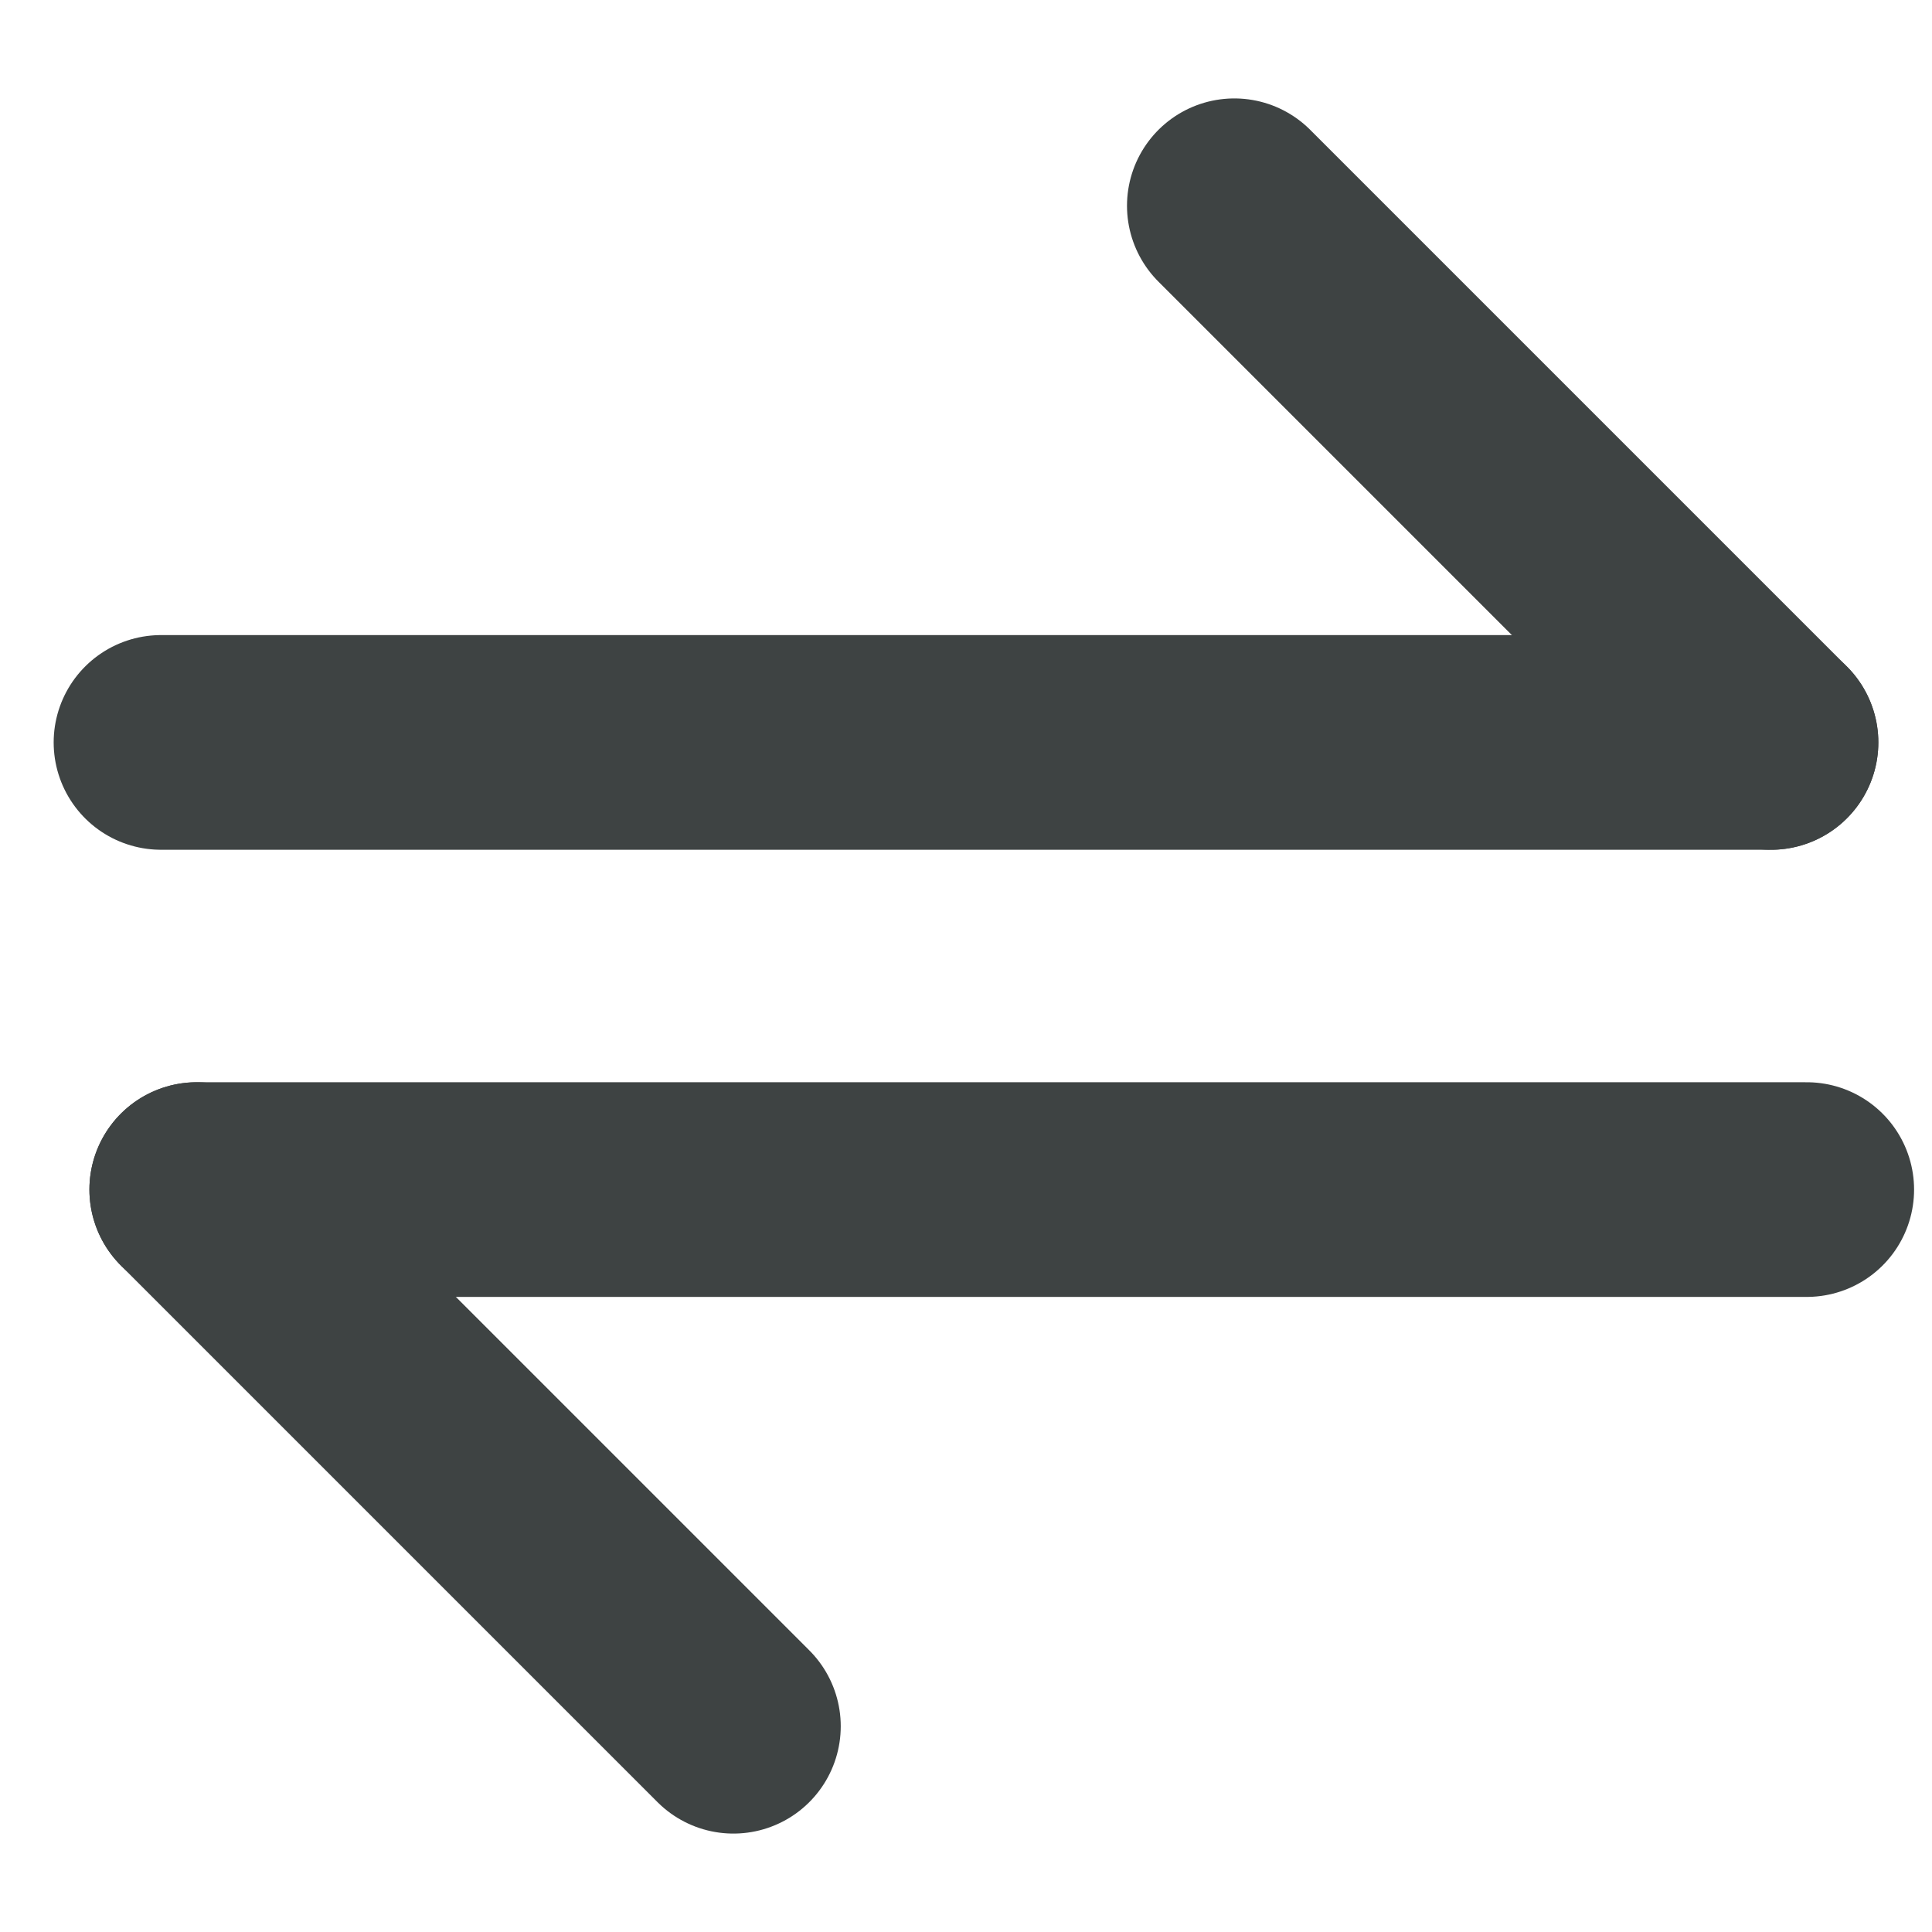 <svg width="18" height="18" viewBox="0 0 18 18" fill="none" xmlns="http://www.w3.org/2000/svg">
<path d="M16.5 6.917H1.5" stroke="#3E4343" stroke-width="2" stroke-linecap="round" stroke-linejoin="round"/>
<path d="M11.5 1.917L16.5 6.917" stroke="#3E4343" stroke-width="2" stroke-linecap="round" stroke-linejoin="round"/>
<path d="M1.833 11.083H16.833" stroke="#3E4343" stroke-width="2" stroke-linecap="round" stroke-linejoin="round"/>
<path d="M1.833 11.083L6.833 16.083" stroke="#3E4343" stroke-width="2" stroke-linecap="round" stroke-linejoin="round"/>
</svg>

